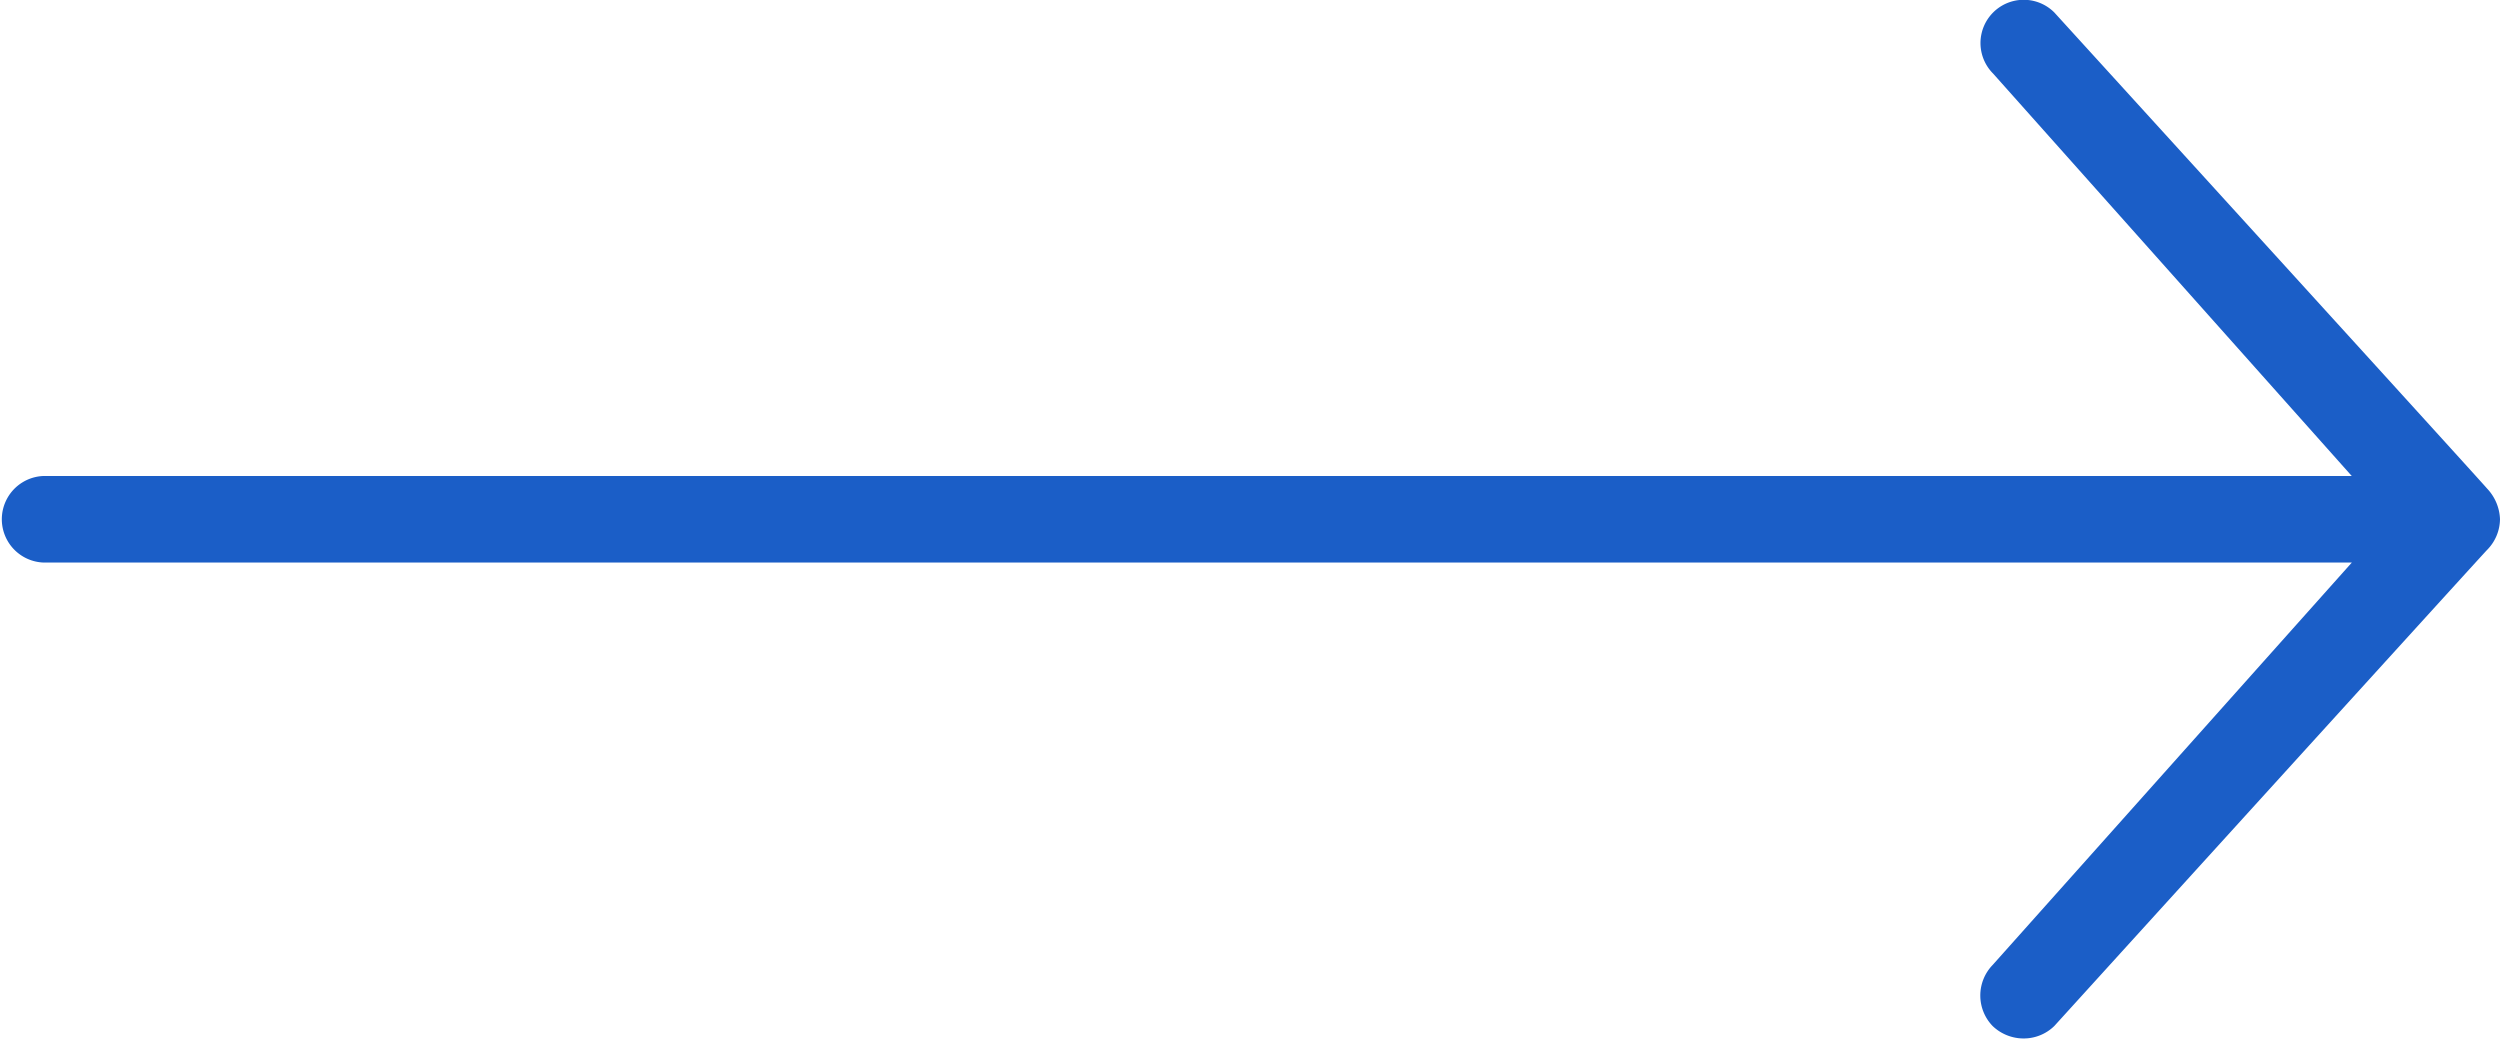 <svg xmlns="http://www.w3.org/2000/svg" width="32.5" height="13.501" viewBox="0 0 32.5 13.501">
  <path id="Icon_ion-ios-arrow-thin-right" data-name="Icon ion-ios-arrow-thin-right" d="M32.655,24.588a.571.571,0,0,1,0-.795l4.669-5.231H7.313a.563.563,0,0,1,0-1.125H37.323l-4.662-5.231a.562.562,0,1,1,.795-.795s5.569,6.117,5.625,6.188a.61.61,0,0,1,.169.4.577.577,0,0,1-.169.4c-.056.056-5.625,6.188-5.625,6.188a.569.569,0,0,1-.4.162A.582.582,0,0,1,32.655,24.588Z" transform="translate(-6.75 -11.249)" fill="#1b5ec7"/>
</svg>
